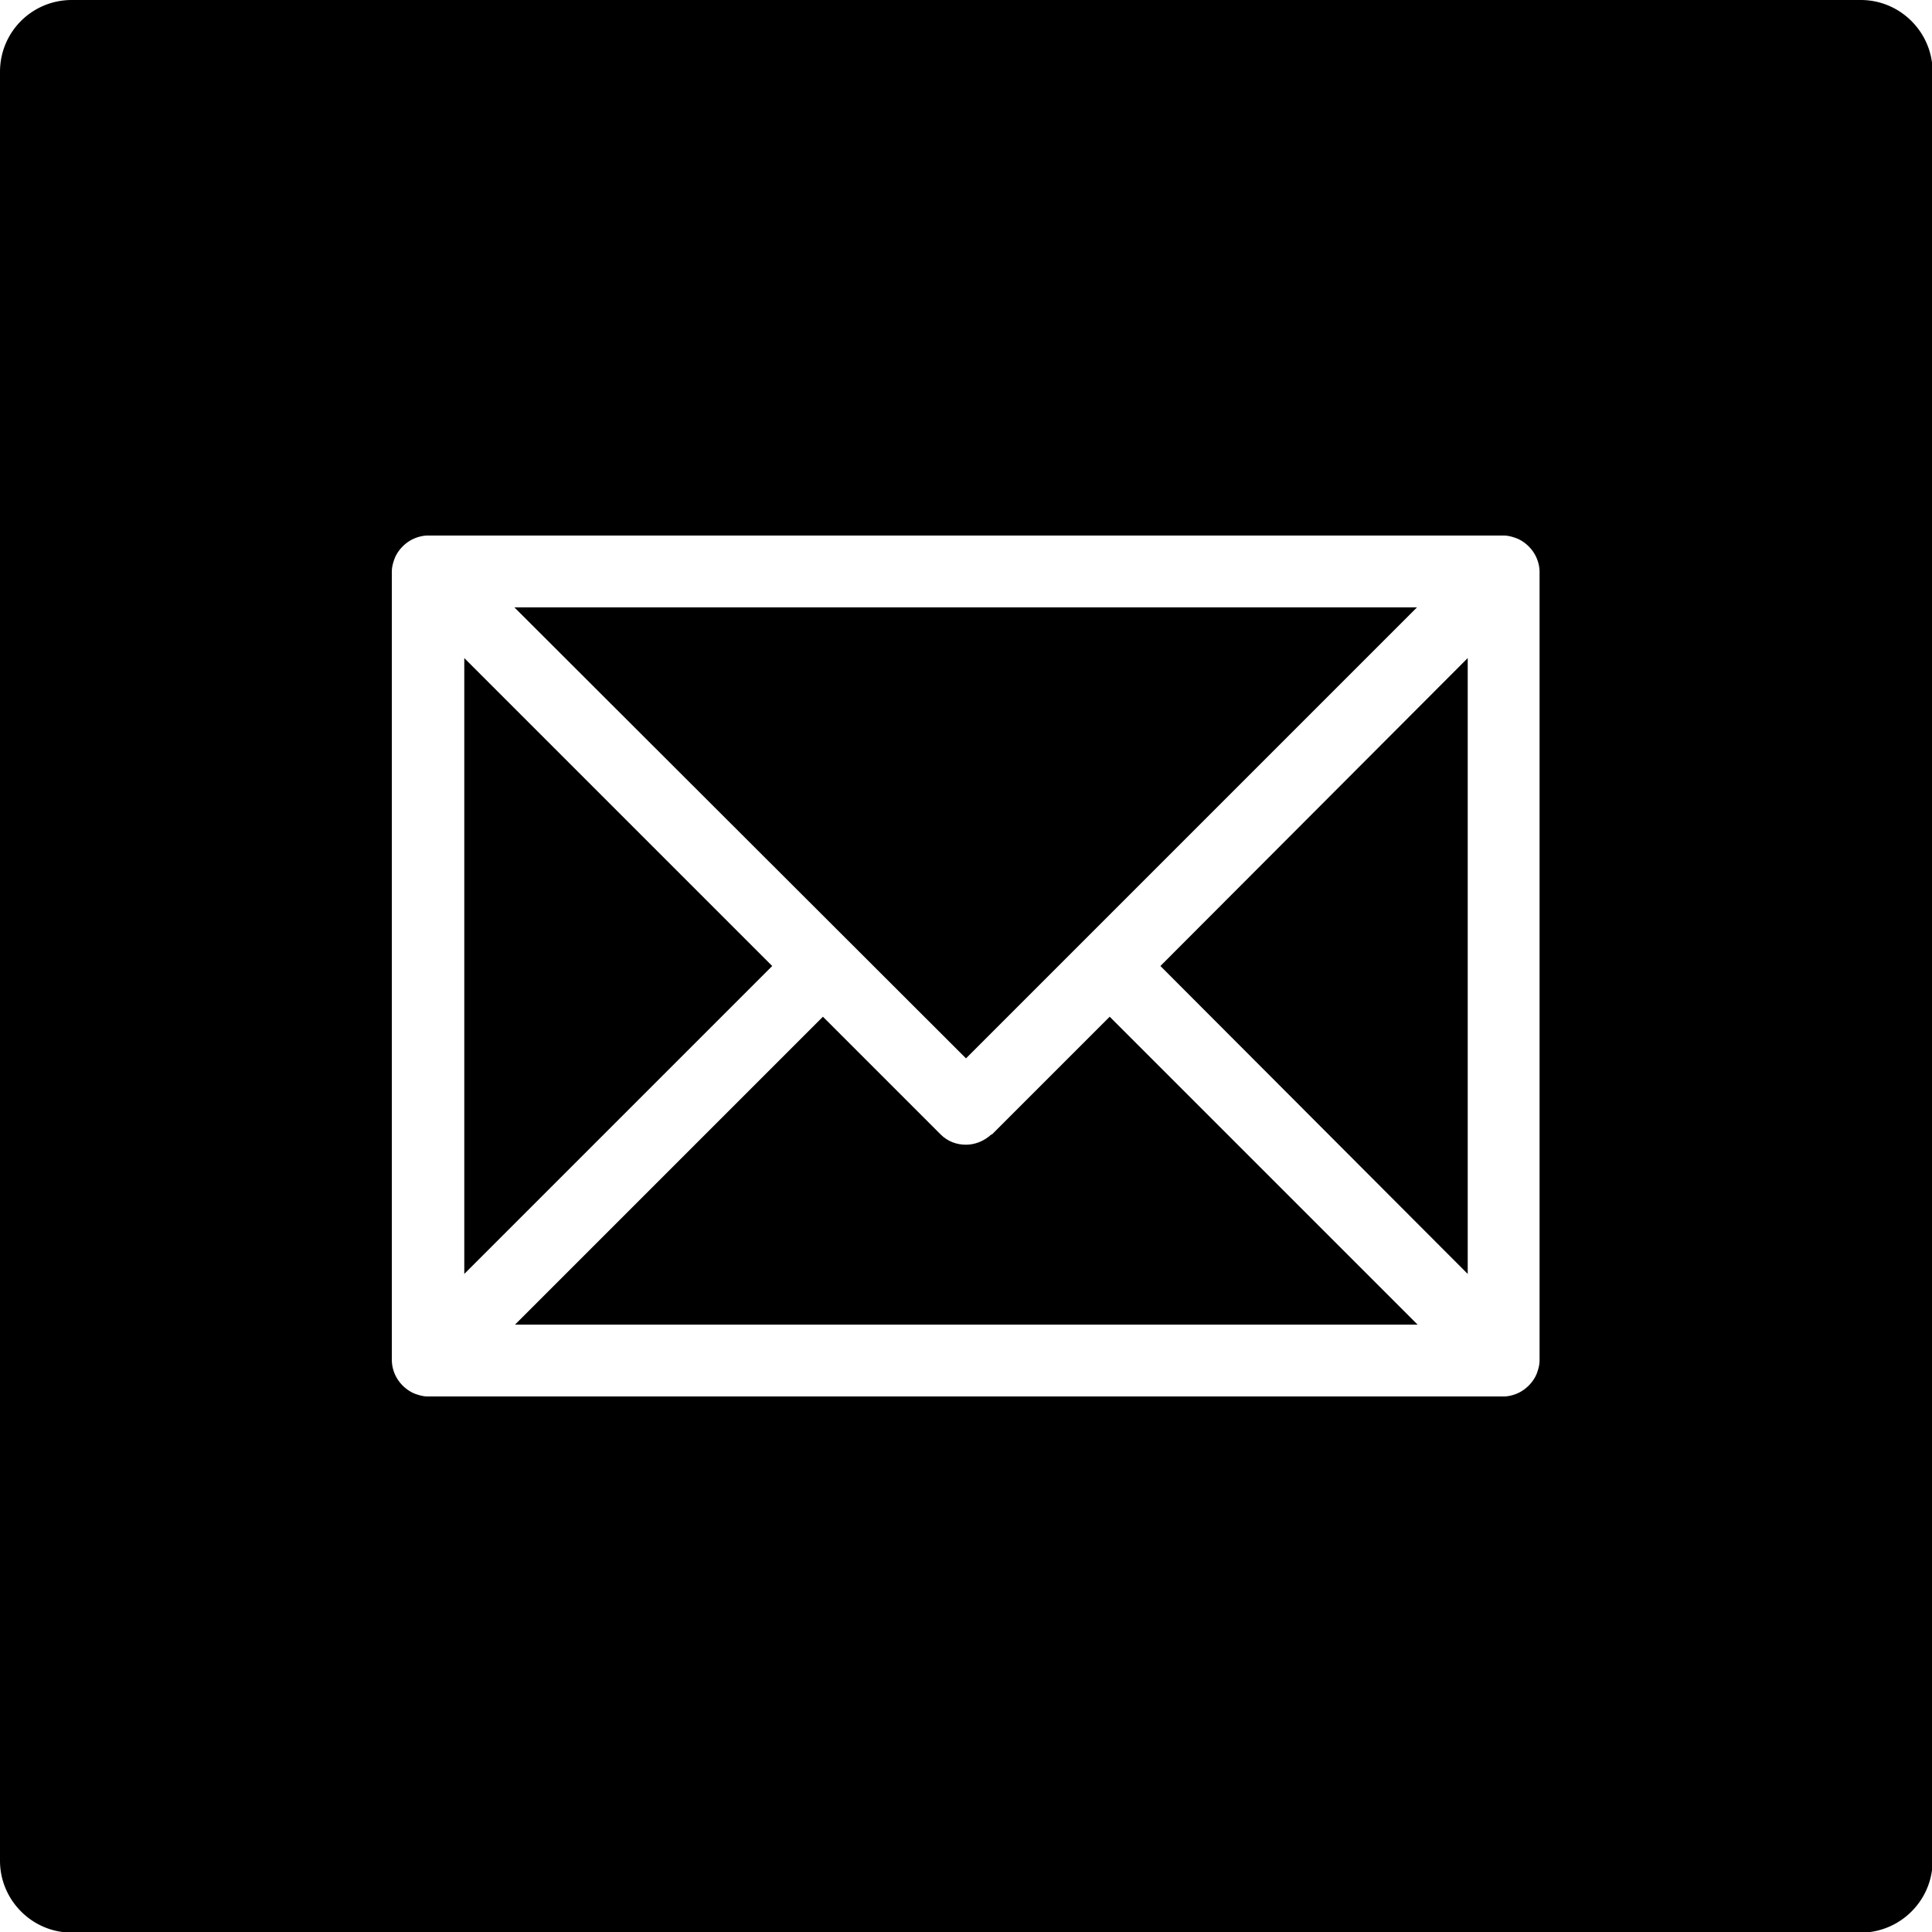 <!-- © Red Hat, Inc. CC-BY-4.0 licensed --><svg xmlns="http://www.w3.org/2000/svg" viewBox="0 0 32 32"><path d="M16.42 18.79c-.12.11-.27.17-.42.17s-.3-.05-.42-.17l-1.95-1.95-5.1 5.1h14.95l-5.1-5.1-1.95 1.95ZM7.69 10.9v10.2l5.1-5.1-5.1-5.1z"/><path d="M23.47 10.06H8.52L16 17.53l7.47-7.47zm.84 11.04V10.9L19.22 16l5.09 5.1z"/><path d="M30.81 0H1.19C.53 0 0 .53 0 1.19v29.63c0 .65.53 1.19 1.19 1.19h29.63c.65 0 1.19-.53 1.19-1.19V1.19c0-.65-.53-1.19-1.19-1.19ZM25.5 22.53c0 .08-.02.15-.05.23-.06.14-.18.26-.32.32-.07.03-.15.05-.23.05H7.09c-.08 0-.15-.02-.23-.05a.625.625 0 0 1-.32-.32.593.593 0 0 1-.05-.23V9.47c0-.08.02-.15.05-.23.06-.14.18-.26.32-.32.07-.03.15-.05.23-.05H24.9c.08 0 .15.02.23.05.14.06.26.18.32.32.03.07.05.15.05.23v13.06Z"/></svg>
